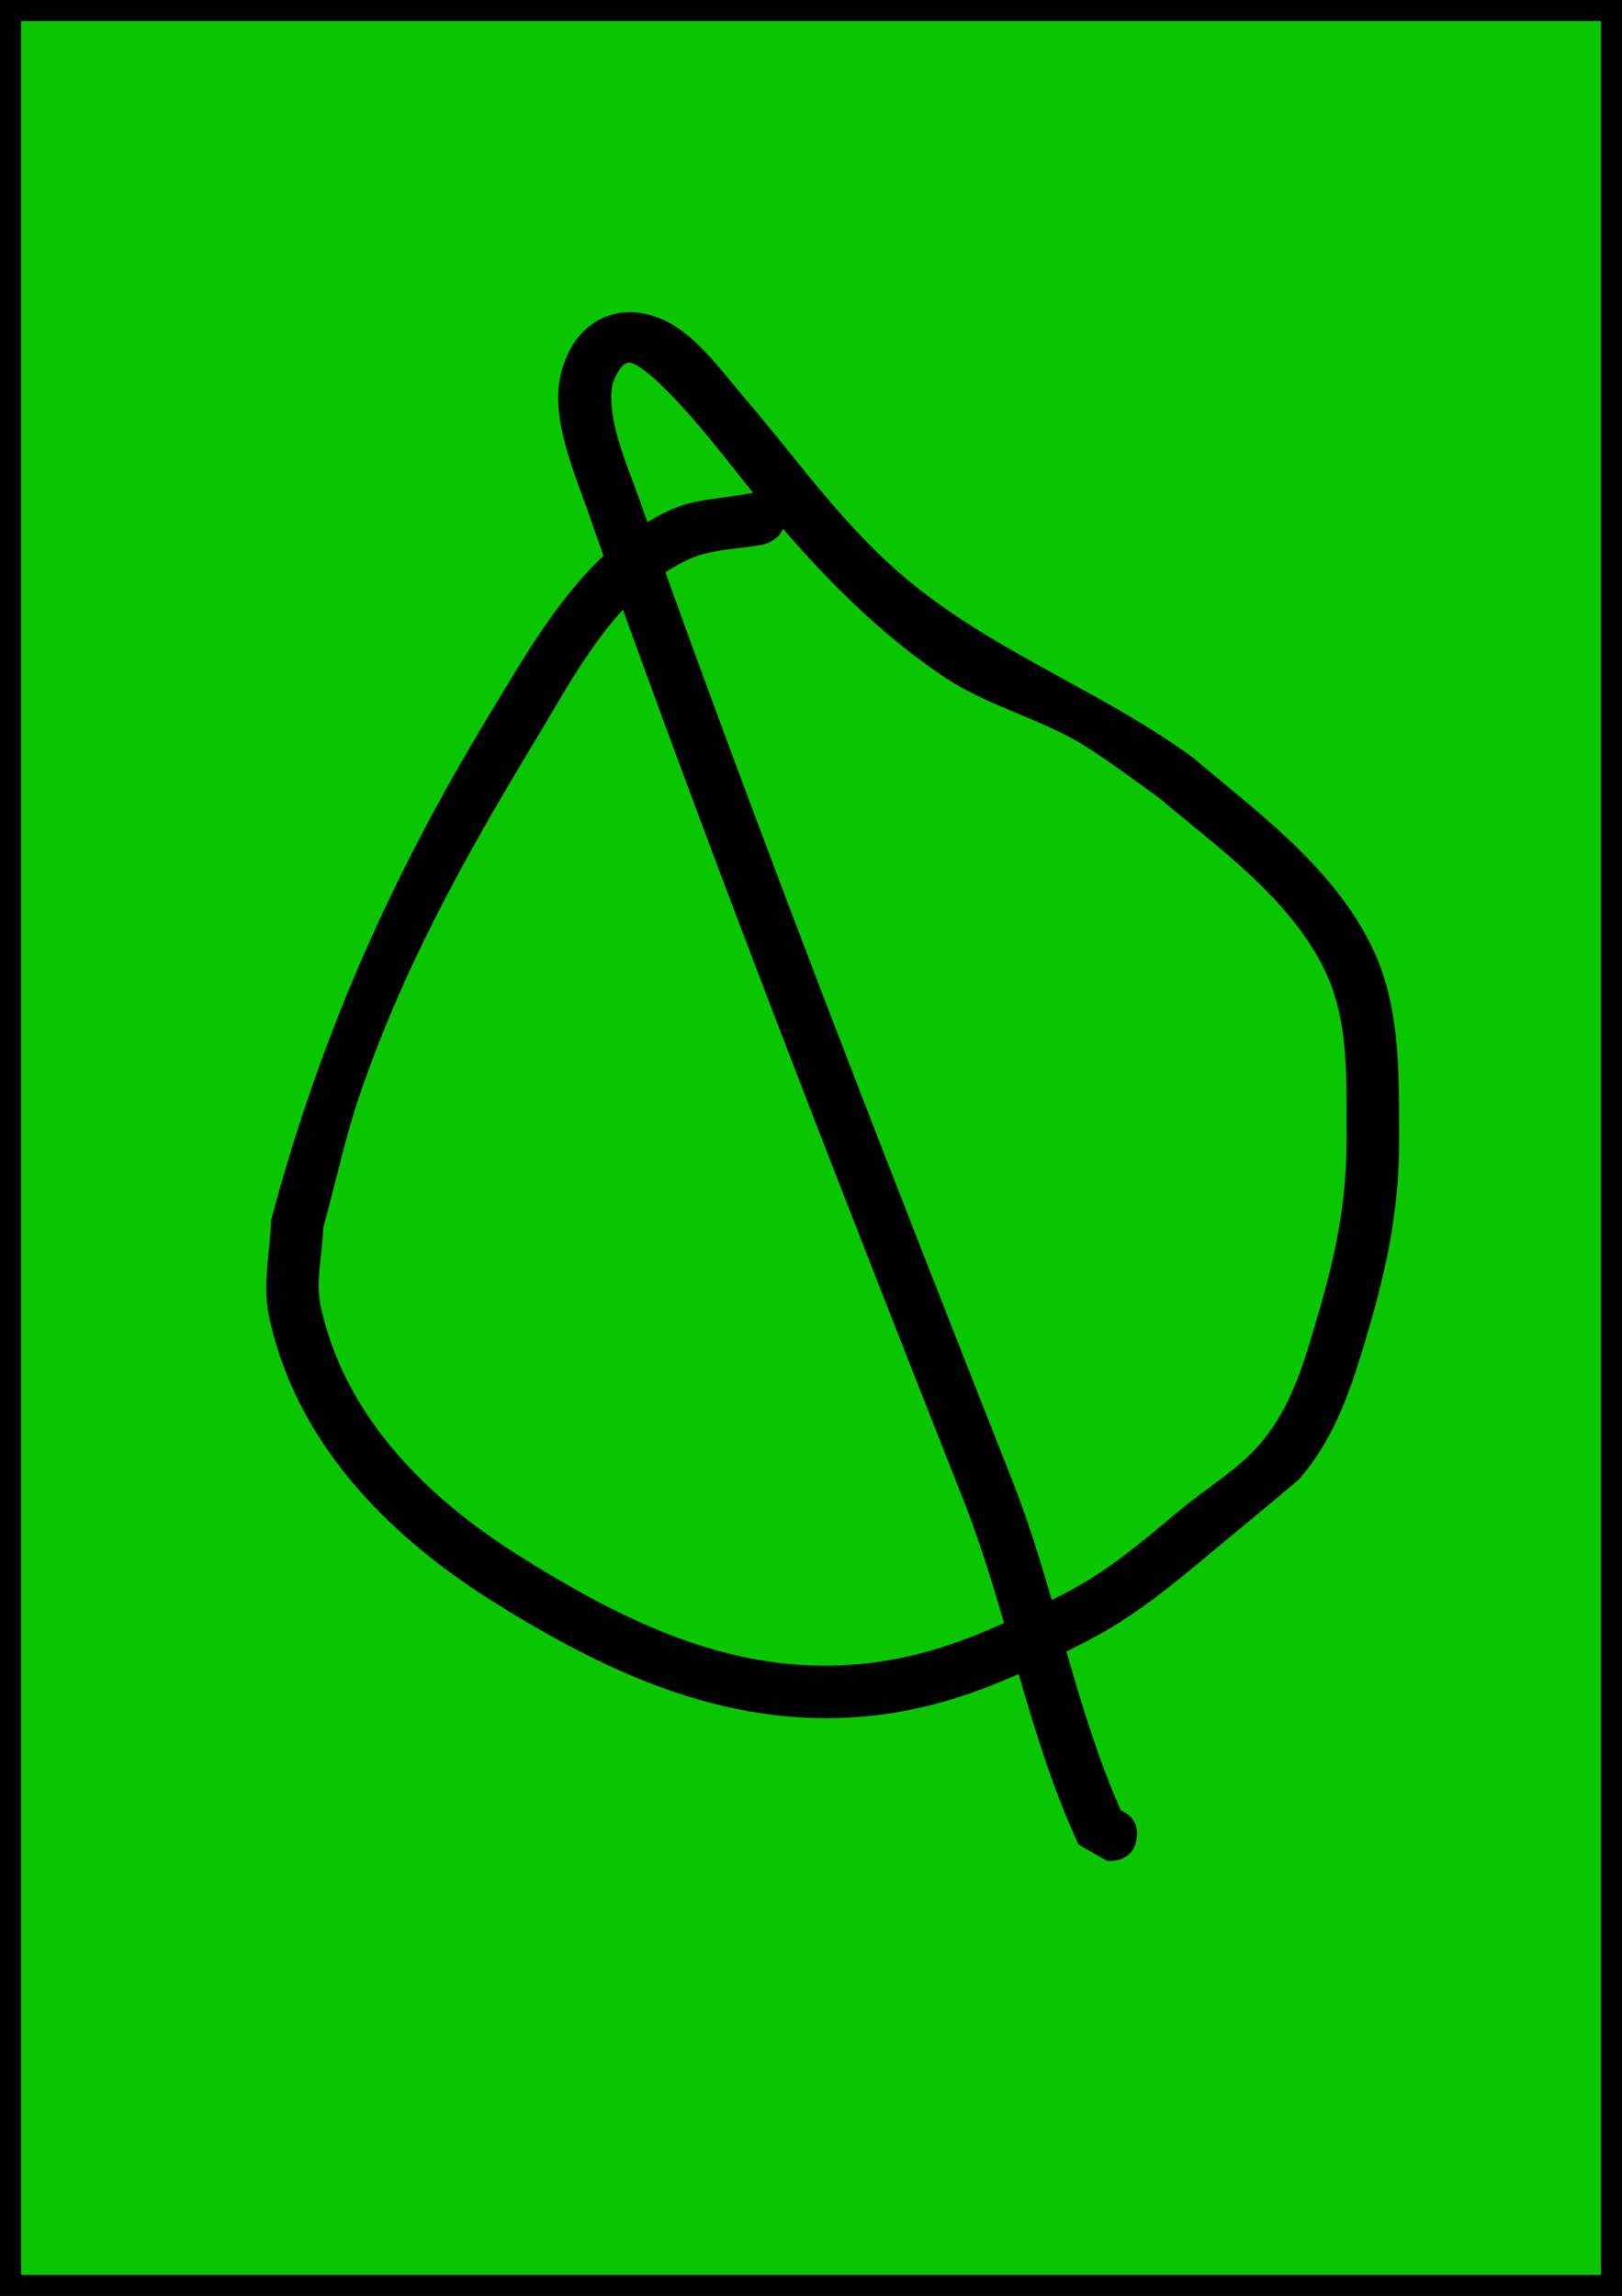 <svg version="1.1" xmlns="http://www.w3.org/2000/svg" xmlns:xlink="http://www.w3.org/1999/xlink" width="154" height="218" viewBox="0,0,154,218"><g transform="translate(-163,-71)"><g data-paper-data="{&quot;isPaintingLayer&quot;:true}" fill-rule="nonzero" stroke-linecap="butt" stroke-linejoin="miter" stroke-miterlimit="10" stroke-dasharray="" stroke-dashoffset="0" style="mix-blend-mode: normal"><path d="M164,288v-216h152v216z" fill="#09c600" stroke="#000000" stroke-width="2"/><path d="M262.856,222.916c0.28,-0.141 0.561,-0.282 0.844,-0.425c4.438,-2.223 7.658,-5.059 11.471,-8.223c2.463,-2.044 5.303,-3.697 7.409,-6.107c2.606,-2.982 3.856,-6.63 4.96,-10.302c1.97,-6.554 3.34,-11.917 3.303,-18.804c-0.029,-5.447 0.331,-11.286 -2.259,-16.323c-3.433,-6.676 -9.918,-11.217 -15.49,-15.933c-1.998,-1.444 -5.755,-4.245 -7.92,-5.468c-3.942,-2.226 -8.635,-3.466 -12.408,-5.97c-5.748,-3.813 -10.881,-8.871 -15.433,-14.164c-0.459,1.217 -1.878,1.505 -1.878,1.505c-2.332,0.473 -4.838,0.397 -7.005,1.381c-0.793,0.36 -1.548,0.786 -2.271,1.266c10.432,28.984 21.628,57.58 32.938,86.234c1.461,3.701 2.631,7.507 3.74,11.334zM224.468,120.574c0.688,-0.417 1.402,-0.8 2.145,-1.143c2.426,-1.12 5.229,-1.1 7.847,-1.631c0,0 0.015,-0.003 0.042,-0.007c-0.086,-0.106 -0.171,-0.213 -0.257,-0.319c-2.89,-3.606 -5.659,-7.297 -9.052,-10.467c-0.081,-0.076 -1.884,-1.707 -2.566,-1.569c-0.806,0.163 -1.473,1.842 -1.533,2.33c-0.448,3.655 1.853,8.217 2.933,11.57c0.147,0.412 0.293,0.824 0.44,1.237zM258.323,225.102c-1.146,-3.942 -2.351,-7.866 -3.858,-11.685c-11.087,-28.094 -22.068,-56.131 -32.326,-84.531c-3.436,3.774 -6.028,8.645 -8.47,12.675c-6.551,10.814 -12.602,21.745 -16.649,33.8c-1.338,3.987 -2.208,8.19 -3.336,12.245c-0.057,2.483 -0.76,5.021 -0.229,7.447c2.281,10.423 10.004,18.089 18.693,23.57c10.238,6.459 21.099,11.859 33.668,10.248c4.621,-0.592 8.56,-1.981 12.507,-3.77zM220.302,123.775c-0.338,-0.944 -0.674,-1.889 -1.01,-2.834c-1.33,-4.133 -4.001,-9.572 -3.118,-14.064c0.937,-4.768 4.818,-7.488 9.466,-5.66c3.244,1.276 5.857,5.007 8.049,7.559c4.731,5.507 8.858,11.433 14.329,16.289c8.484,7.531 18.991,11.165 28.155,17.795c6.193,5.234 13.134,10.27 16.911,17.697c2.926,5.753 2.728,12.245 2.756,18.472c0.034,7.363 -1.381,13.282 -3.518,20.279c-1.332,4.361 -2.893,8.61 -5.98,12.142c-0.173,0.197 -7.6,6.348 -7.981,6.665c-4.103,3.405 -7.643,6.411 -12.409,8.838c-0.57,0.288 -1.136,0.572 -1.699,0.851c1.473,5.131 3.012,10.234 5.172,15.106c0.707,0.288 1.729,0.995 1.493,2.645c-0.353,2.475 -2.828,2.121 -2.828,2.121l-2.684,-1.529c-2.423,-5.21 -4.097,-10.688 -5.69,-16.199c-4.191,1.852 -8.416,3.279 -13.277,3.884c-13.746,1.709 -25.726,-3.862 -36.966,-10.982c-9.867,-6.25 -18.482,-15.099 -20.951,-26.963c-0.612,-2.94 0.122,-6.005 0.212,-9.007c4.609,-17.342 11.374,-32.59 20.655,-47.91c3.136,-5.177 6.388,-10.94 10.91,-15.196z" fill="#000000" stroke="none" stroke-width="0.5"/></g></g></svg>